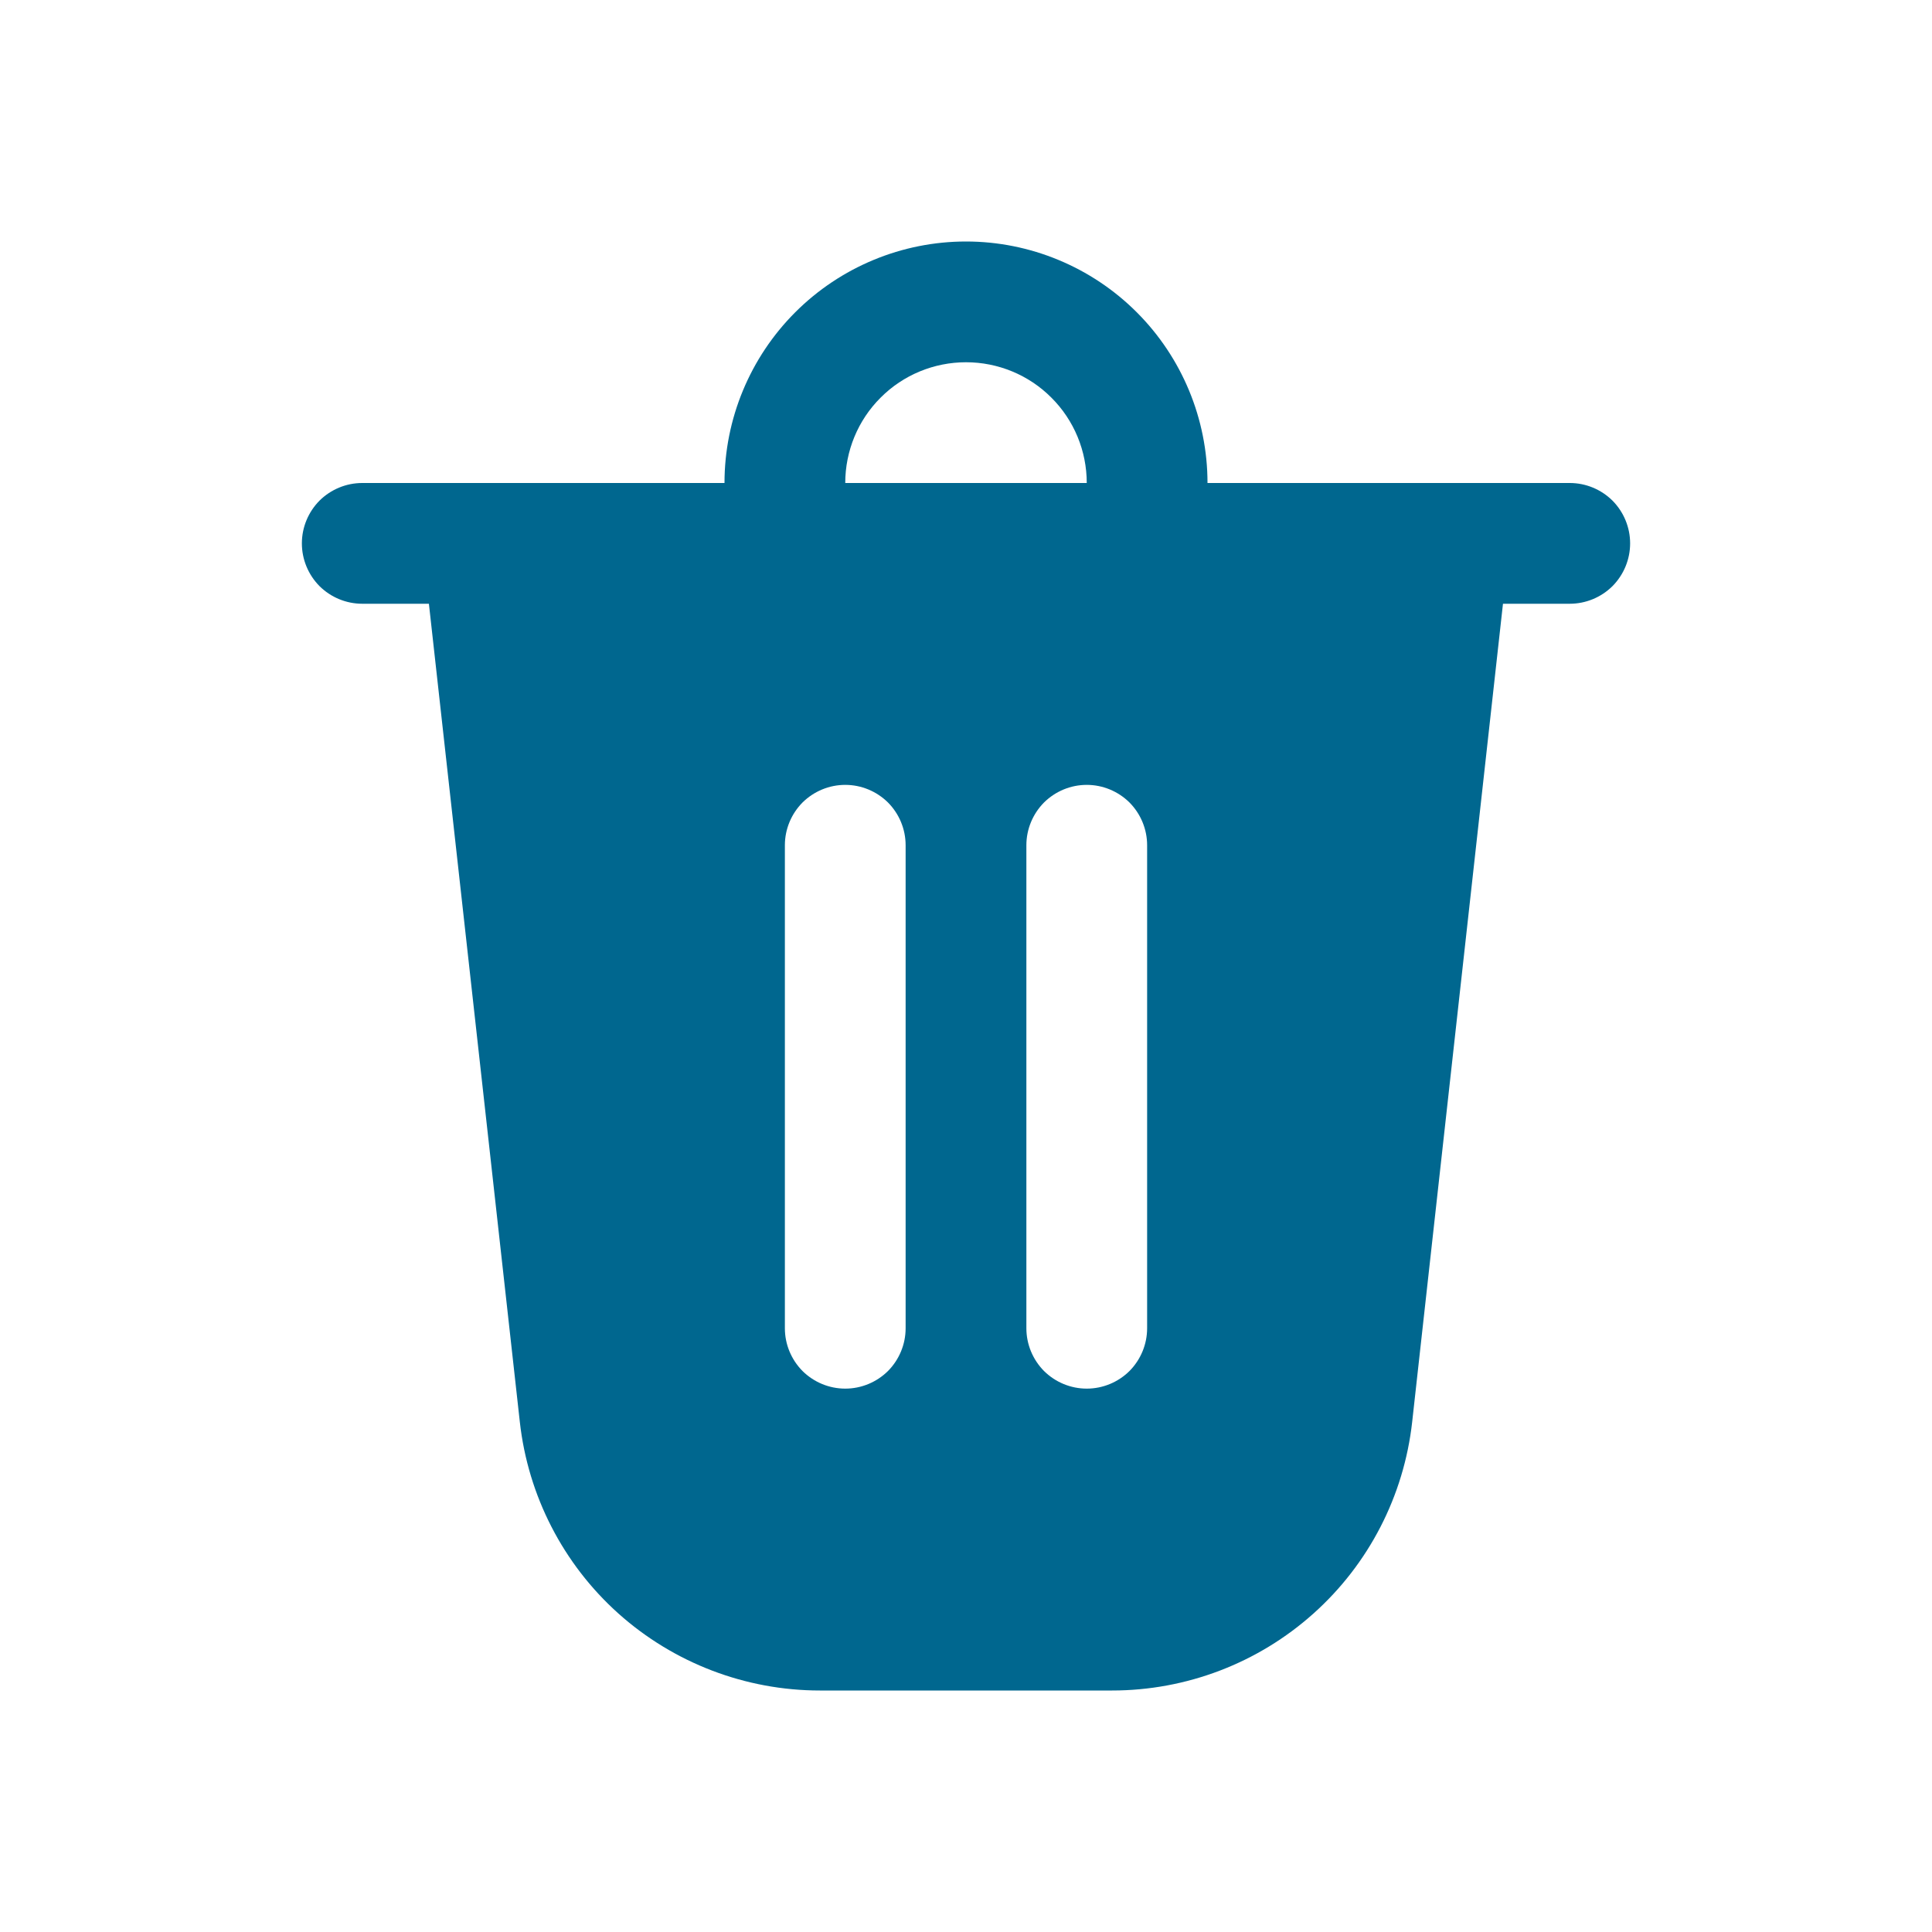 <svg width="16" height="16" viewBox="0 0 16 16" xmlns="http://www.w3.org/2000/svg">
<path d="M10 4H13C13.133 4 13.26 4.053 13.354 4.146C13.447 4.24 13.5 4.367 13.5 4.5C13.5 4.633 13.447 4.76 13.354 4.854C13.26 4.947 13.133 5 13 5H12.447L11.695 11.776C11.627 12.387 11.336 12.953 10.877 13.363C10.419 13.773 9.825 14 9.21 14H6.79C6.175 14 5.581 13.773 5.122 13.363C4.664 12.953 4.373 12.387 4.305 11.776L3.552 5H3C2.867 5 2.74 4.947 2.646 4.854C2.553 4.76 2.5 4.633 2.5 4.5C2.5 4.367 2.553 4.24 2.646 4.146C2.74 4.053 2.867 4 3 4H6C6 3.47 6.211 2.961 6.586 2.586C6.961 2.211 7.47 2 8 2C8.53 2 9.039 2.211 9.414 2.586C9.789 2.961 10 3.47 10 4ZM8 3C7.735 3 7.48 3.105 7.293 3.293C7.105 3.48 7 3.735 7 4H9C9 3.735 8.895 3.48 8.707 3.293C8.52 3.105 8.265 3 8 3ZM6.5 7V11C6.5 11.133 6.553 11.26 6.646 11.354C6.74 11.447 6.867 11.5 7 11.5C7.133 11.5 7.26 11.447 7.354 11.354C7.447 11.26 7.5 11.133 7.5 11V7C7.5 6.867 7.447 6.74 7.354 6.646C7.26 6.553 7.133 6.5 7 6.5C6.867 6.5 6.74 6.553 6.646 6.646C6.553 6.74 6.5 6.867 6.5 7ZM9 6.5C8.867 6.5 8.74 6.553 8.646 6.646C8.553 6.74 8.5 6.867 8.5 7V11C8.5 11.133 8.553 11.26 8.646 11.354C8.74 11.447 8.867 11.5 9 11.5C9.133 11.5 9.26 11.447 9.354 11.354C9.447 11.26 9.5 11.133 9.5 11V7C9.5 6.867 9.447 6.74 9.354 6.646C9.26 6.553 9.133 6.5 9 6.5Z" fill="#00678F"/>
</svg>
